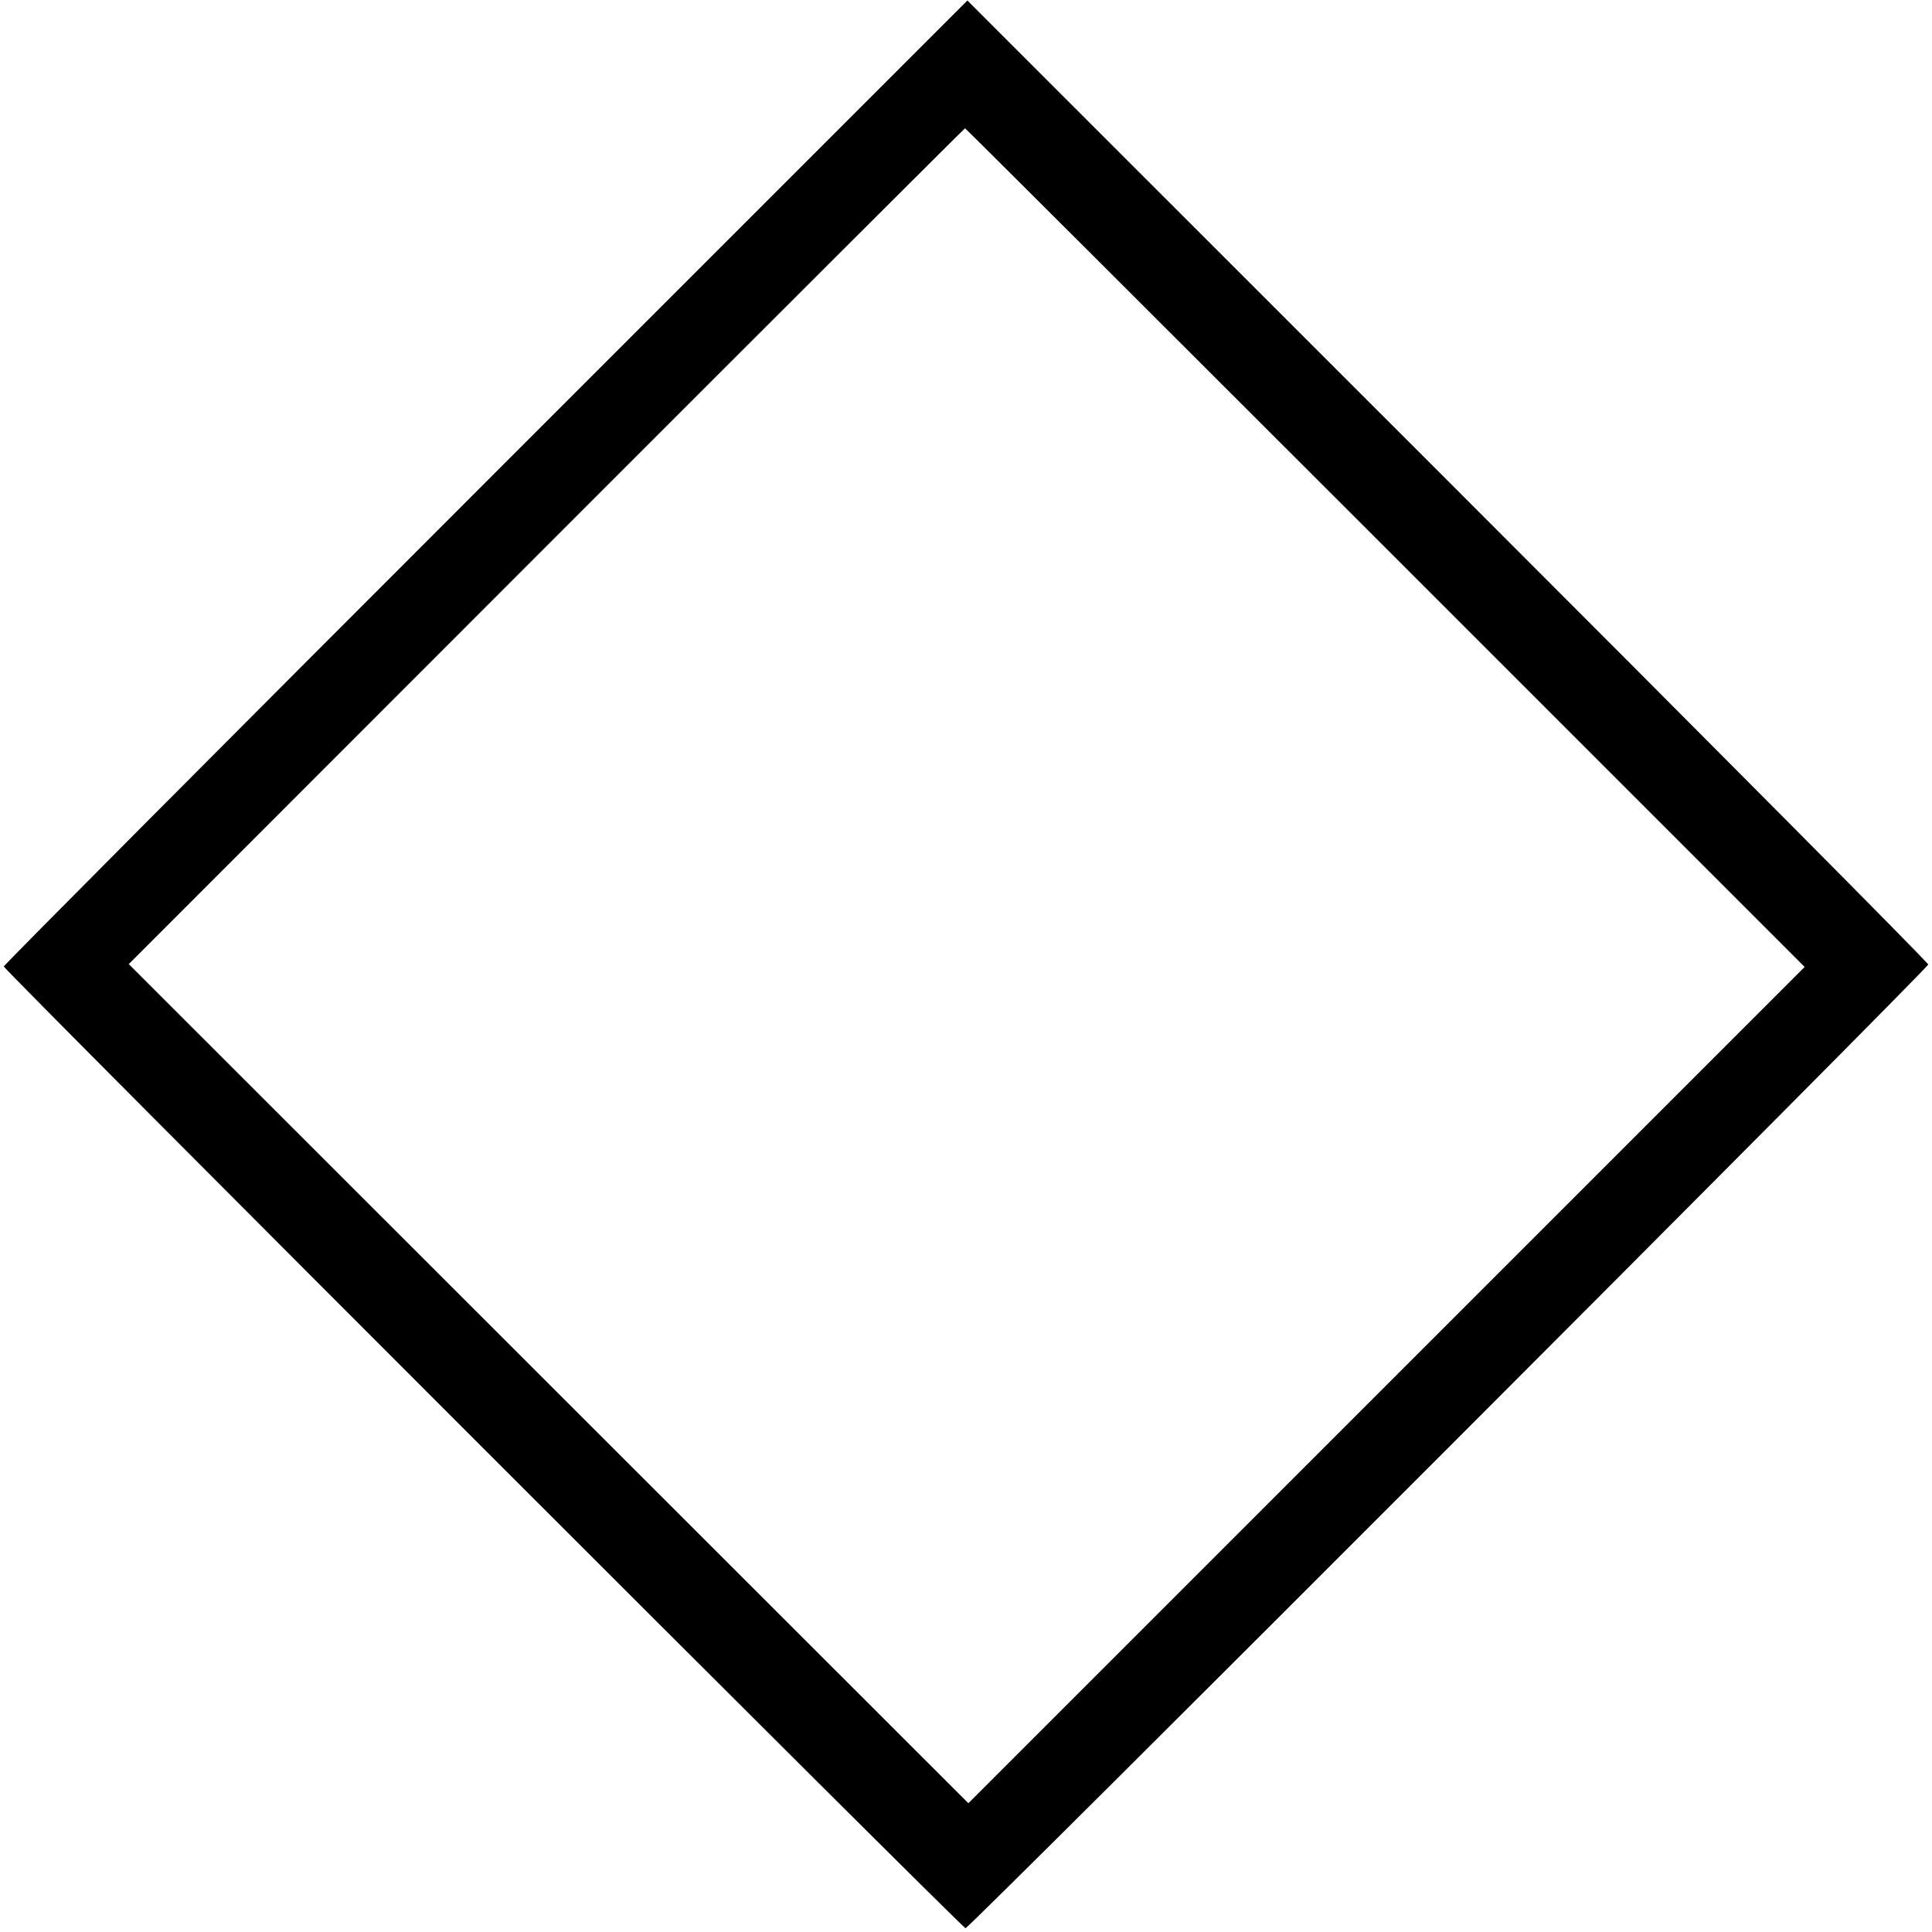 <svg id="svg" xmlns="http://www.w3.org/2000/svg" xmlns:xlink="http://www.w3.org/1999/xlink" width="400" height="400" viewBox="0, 0, 400,400"><g id="svgg"><path id="path0" d="M100.533 99.857 C 45.670 154.722,0.781 199.831,0.781 200.099 C 0.781 200.738,199.262 399.219,199.901 399.219 C 200.680 399.219,399.219 200.468,399.219 199.688 C 399.219 199.303,354.459 154.239,299.752 99.546 L 200.285 0.103 100.533 99.857 M286.816 113.378 L 373.631 200.194 287.061 286.767 L 200.491 373.340 113.576 286.475 L 26.661 199.609 113.134 113.086 C 160.694 65.498,199.695 26.563,199.803 26.563 C 199.912 26.563,239.067 65.630,286.816 113.378 " stroke="none" fill="#000000" fill-rule="evenodd"></path></g></svg>